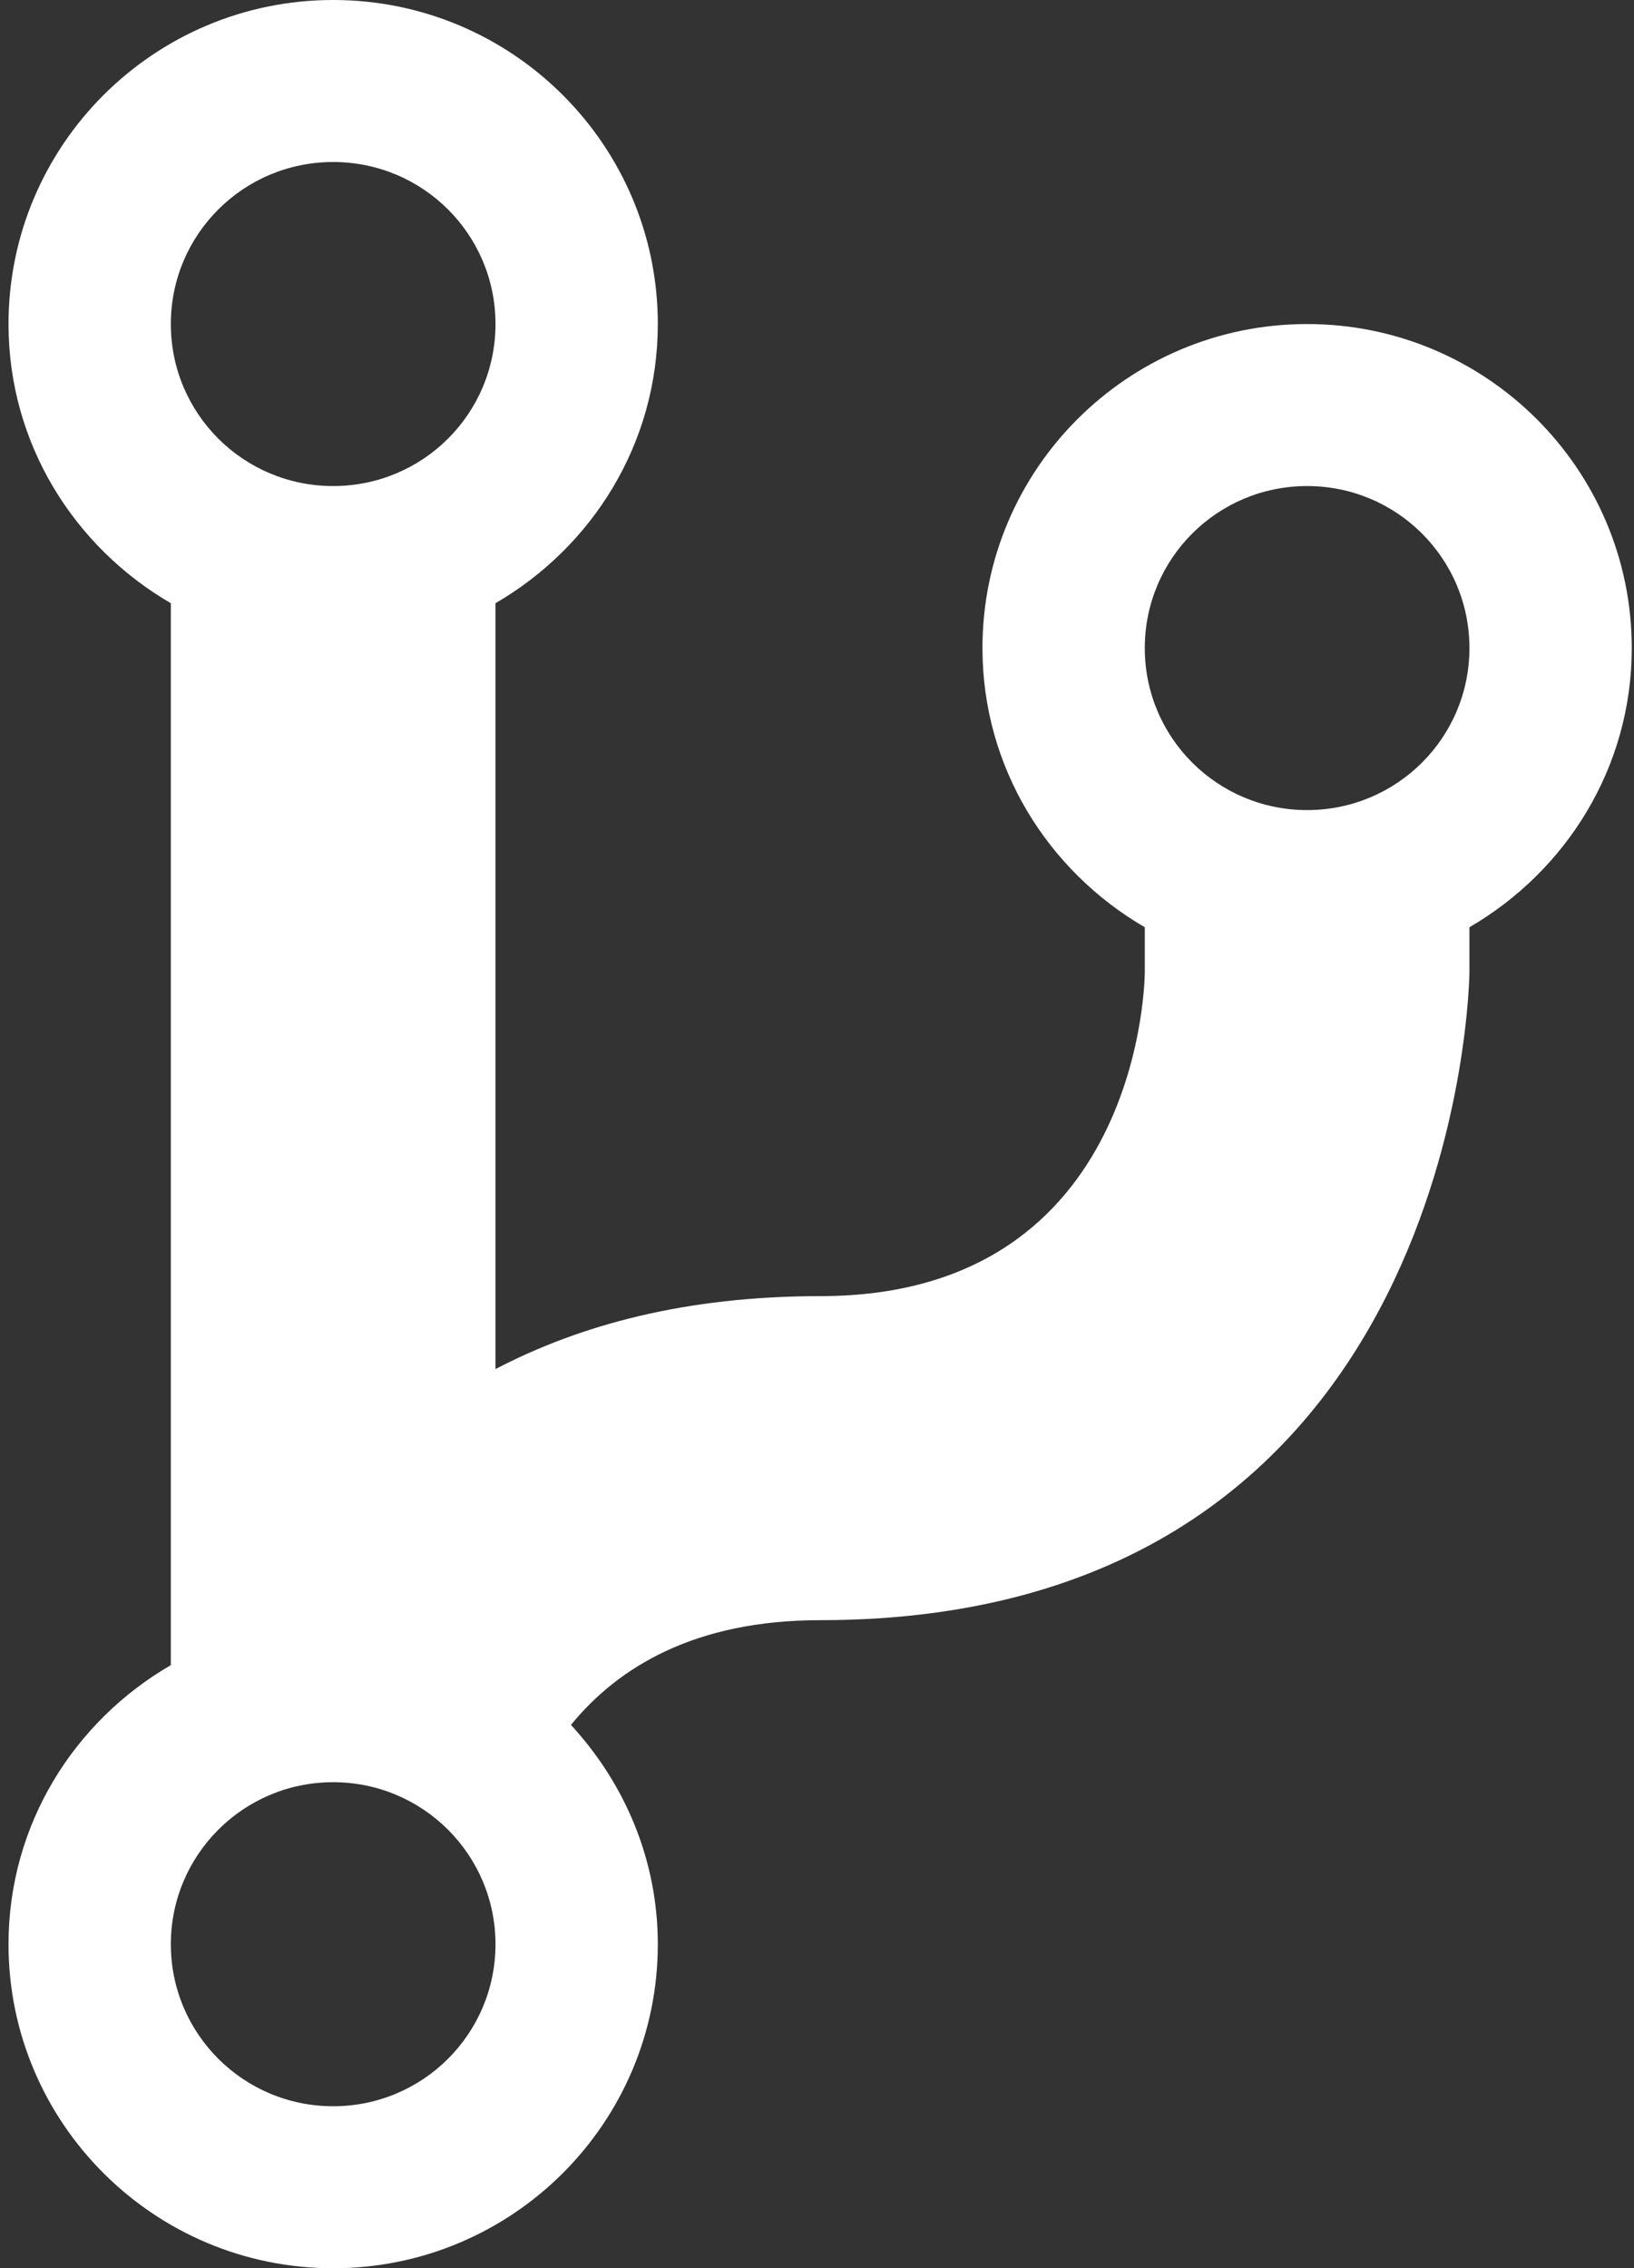 <?xml version="1.0" encoding="UTF-8" standalone="no"?>
<svg width="152px" height="211px" viewBox="0 0 152 211" version="1.1" xmlns="http://www.w3.org/2000/svg" xmlns:xlink="http://www.w3.org/1999/xlink">
    <rect x="0" y="0" width="152" height="211" fill="#333333" stroke="none"/>
    <!-- Generator: Sketch 40.1 (33804) - http://www.bohemiancoding.com/sketch -->
    <title>Shape</title>
    <desc>Created with Sketch.</desc>
    <defs></defs>
    <g id="Desktop" stroke="none" stroke-width="1" fill="none" fill-rule="evenodd">
        <g id="plans" transform="translate(-866, -818)" fill="#FFFFFF">
            <g id="module-3" transform="translate(421, 818)">
                <path d="M566.592,30.143 C549.929,30.143 536.392,43.647 536.392,60.286 C536.392,71.405 542.497,81.024 551.492,86.256 L551.492,90.429 C551.492,90.429 551.492,120.571 521.292,120.571 C508.773,120.571 498.959,123.25 491.092,127.356 L491.092,56.113 C500.095,50.881 506.192,41.263 506.192,30.143 C506.192,13.504 492.663,0 475.992,0 C459.322,0 445.792,13.504 445.792,30.143 C445.792,41.263 451.89,50.881 460.892,56.113 L460.892,154.894 C451.89,160.119 445.792,169.73 445.792,180.857 C445.792,197.489 459.322,211 475.992,211 C492.663,211 506.192,197.489 506.192,180.857 C506.192,172.968 503.081,165.845 498.111,160.458 C502.506,155.071 509.65,150.714 521.292,150.714 C581.22,150.714 581.692,90.429 581.692,90.429 L581.692,86.256 C590.687,81.024 596.792,71.405 596.792,60.286 C596.792,43.647 583.255,30.143 566.592,30.143 L566.592,30.143 Z M475.992,15.071 C484.346,15.071 491.092,21.805 491.092,30.143 C491.092,38.481 484.346,45.214 475.992,45.214 C467.639,45.214 460.892,38.481 460.892,30.143 C460.892,21.805 467.639,15.071 475.992,15.071 L475.992,15.071 Z M475.992,195.929 C467.639,195.929 460.892,189.188 460.892,180.857 C460.892,172.541 467.639,165.786 475.992,165.786 C484.346,165.786 491.092,172.541 491.092,180.857 C491.092,189.188 484.346,195.929 475.992,195.929 L475.992,195.929 Z M566.592,75.357 C558.246,75.357 551.492,68.624 551.492,60.286 C551.492,51.948 558.246,45.214 566.592,45.214 C574.938,45.214 581.692,51.948 581.692,60.286 C581.692,68.624 574.938,75.357 566.592,75.357 L566.592,75.357 Z" id="Shape"></path>
            </g>
        </g>
    </g>
</svg>